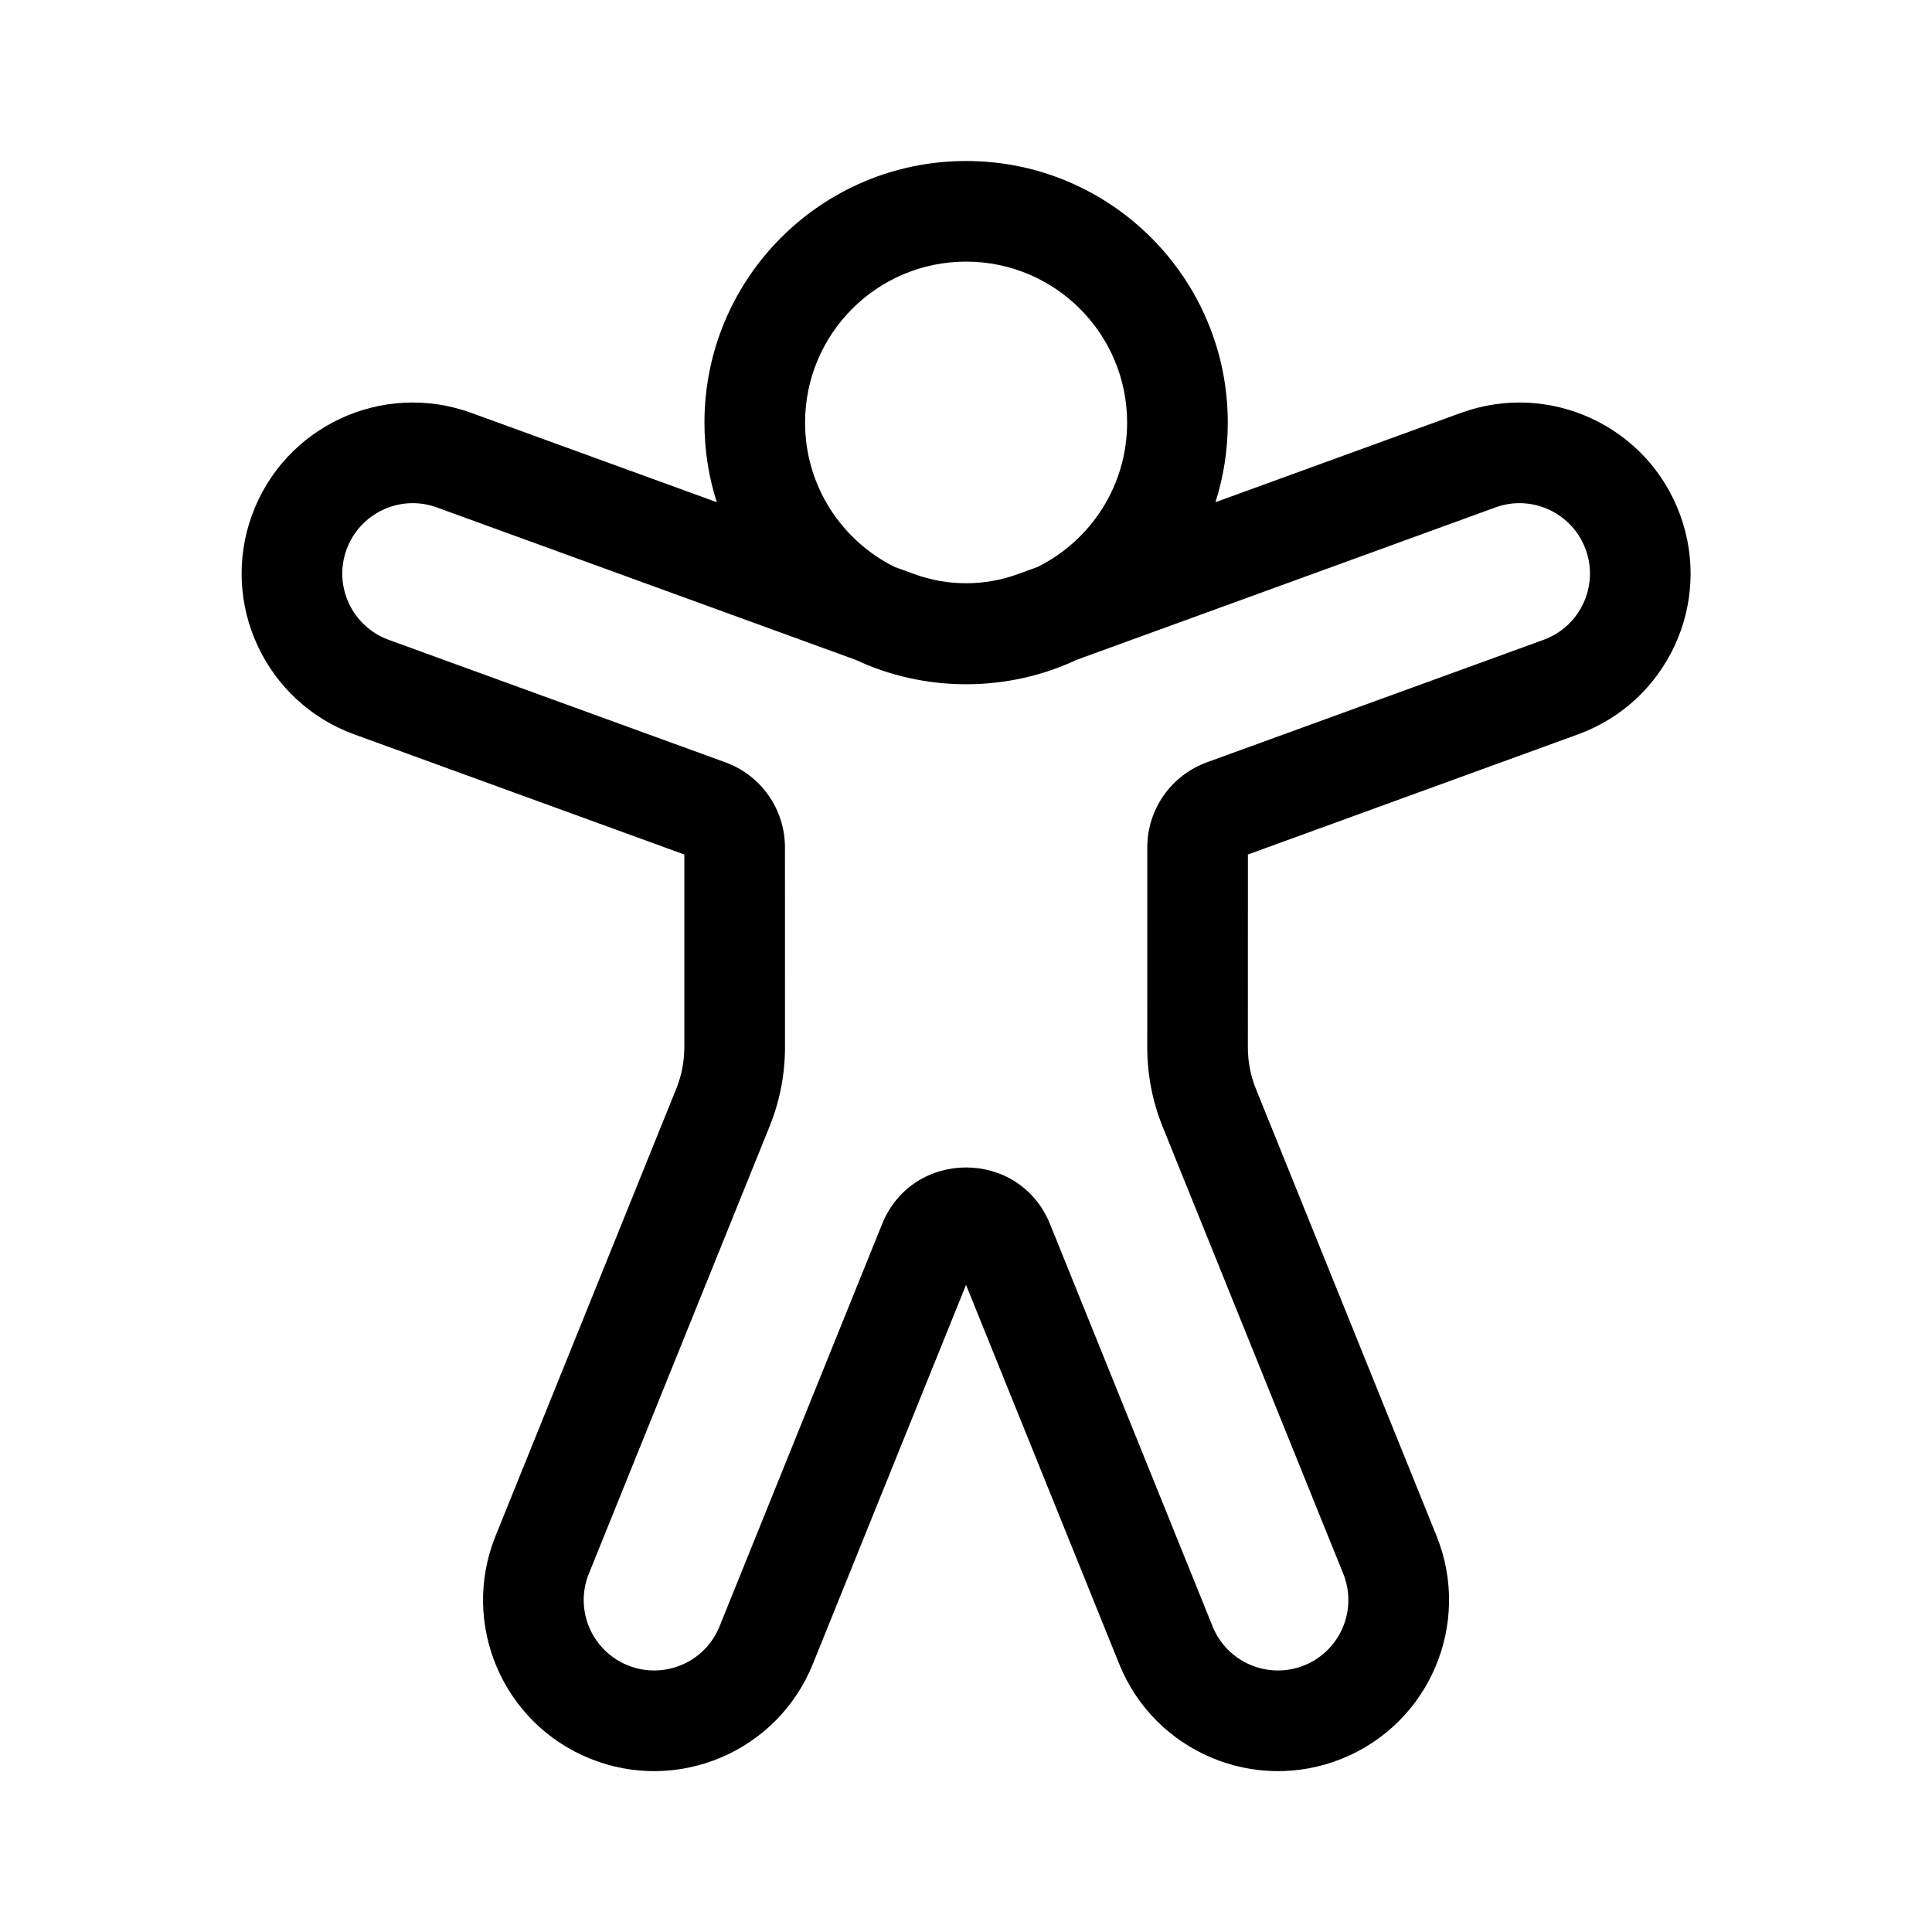 <svg xmlns="http://www.w3.org/2000/svg" viewBox="0 0 48 48" fill="none"><path d="M20.002 10.5C20.002 12.072 20.909 13.432 22.228 14.086L22.72 14.265C23.549 14.566 24.457 14.566 25.286 14.265L25.777 14.086C27.097 13.432 28.003 12.072 28.003 10.5C28.003 8.291 26.212 6.5 24.003 6.5C21.793 6.5 20.002 8.291 20.002 10.5ZM17.808 12.477C17.609 11.854 17.502 11.19 17.502 10.5C17.502 6.91 20.413 4 24.003 4C27.593 4 30.504 6.91 30.504 10.5C30.504 11.19 30.396 11.854 30.198 12.477L36.297 10.258C38.503 9.455 40.943 10.592 41.745 12.798C42.548 15.003 41.411 17.442 39.205 18.245L31.004 21.23L31.003 26.026C31.003 26.379 31.071 26.729 31.204 27.056L35.691 38.16C36.57 40.337 35.519 42.814 33.342 43.693C31.165 44.572 28.688 43.521 27.808 41.345L24.001 31.923L20.194 41.344C19.315 43.521 16.837 44.572 14.661 43.693C12.484 42.814 11.432 40.337 12.312 38.16L16.802 27.048C16.934 26.721 17.002 26.371 17.002 26.018L17.002 21.23L8.801 18.245C6.595 17.442 5.458 15.003 6.26 12.798C7.063 10.592 9.503 9.455 11.709 10.258L17.808 12.477ZM21.252 16.391L10.853 12.607C9.945 12.276 8.941 12.745 8.61 13.653C8.279 14.561 8.748 15.565 9.656 15.896L18.022 18.94C18.911 19.264 19.502 20.108 19.502 21.054L19.503 26.018C19.503 26.692 19.373 27.36 19.12 27.985L14.63 39.097C14.268 39.993 14.701 41.013 15.597 41.375C16.494 41.737 17.514 41.304 17.876 40.408L21.915 30.413C22.673 28.536 25.33 28.536 26.088 30.413L30.127 40.408C30.489 41.304 31.509 41.737 32.405 41.375C33.301 41.013 33.734 39.993 33.372 39.097L28.885 27.992C28.633 27.367 28.503 26.7 28.503 26.026L28.504 21.054C28.504 20.108 29.095 19.264 29.984 18.94L38.35 15.896C39.258 15.565 39.727 14.561 39.396 13.653C39.065 12.745 38.061 12.276 37.153 12.607L26.754 16.391C25.918 16.782 24.986 17 24.003 17C23.02 17 22.087 16.782 21.252 16.391Z" fill="currentColor"/></svg>